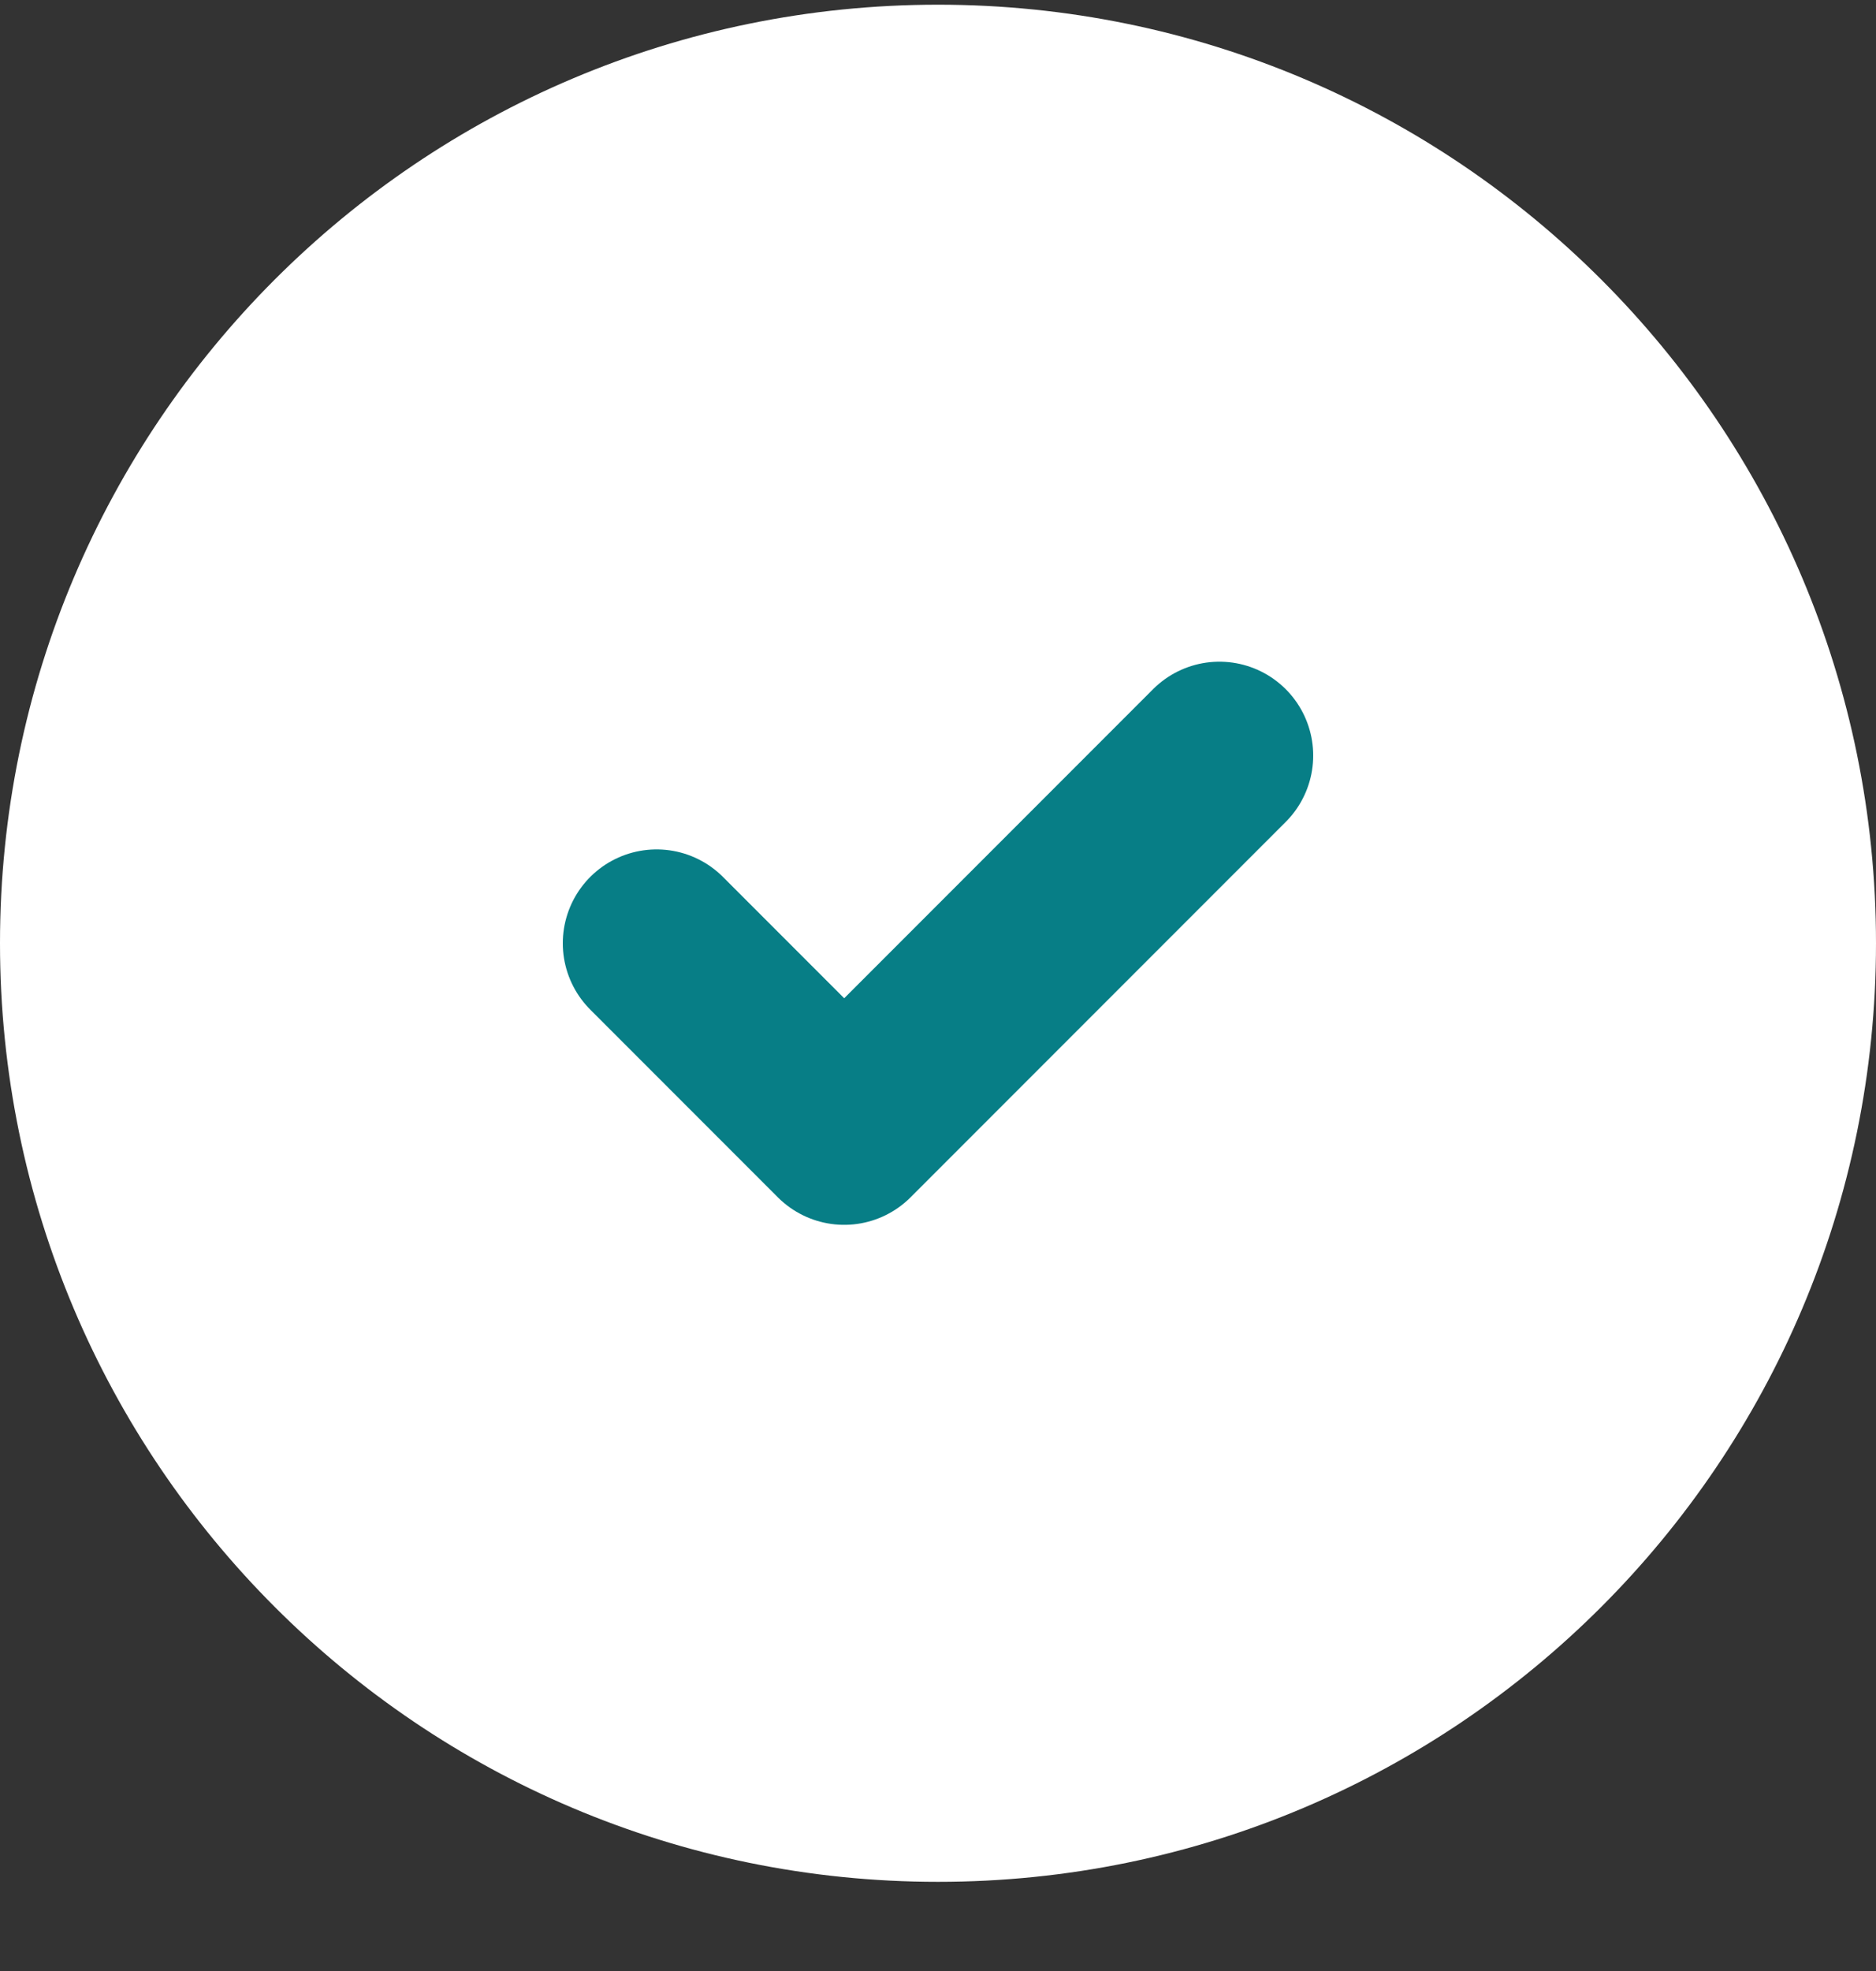 <svg width="20" height="21" viewBox="0 0 20 21" fill="none" xmlns="http://www.w3.org/2000/svg">
<rect x="0" y="0" width="20" height="21" fill="#333333" stroke="none"/>
<path d="M10 19.05C14.971 19.05 19 15.02 19 10.05C19 5.079 14.971 1.05 10 1.05C5.029 1.05 1 5.079 1 10.05C1 15.02 5.029 19.05 10 19.05Z" fill="white" stroke="white" stroke-width="2" stroke-linecap="round" stroke-linejoin="round"/>
<path d="M7 10.05L9 12.05L13 8.05" stroke="#077E86" stroke-width="2" stroke-linecap="round" stroke-linejoin="round"/>
</svg>
